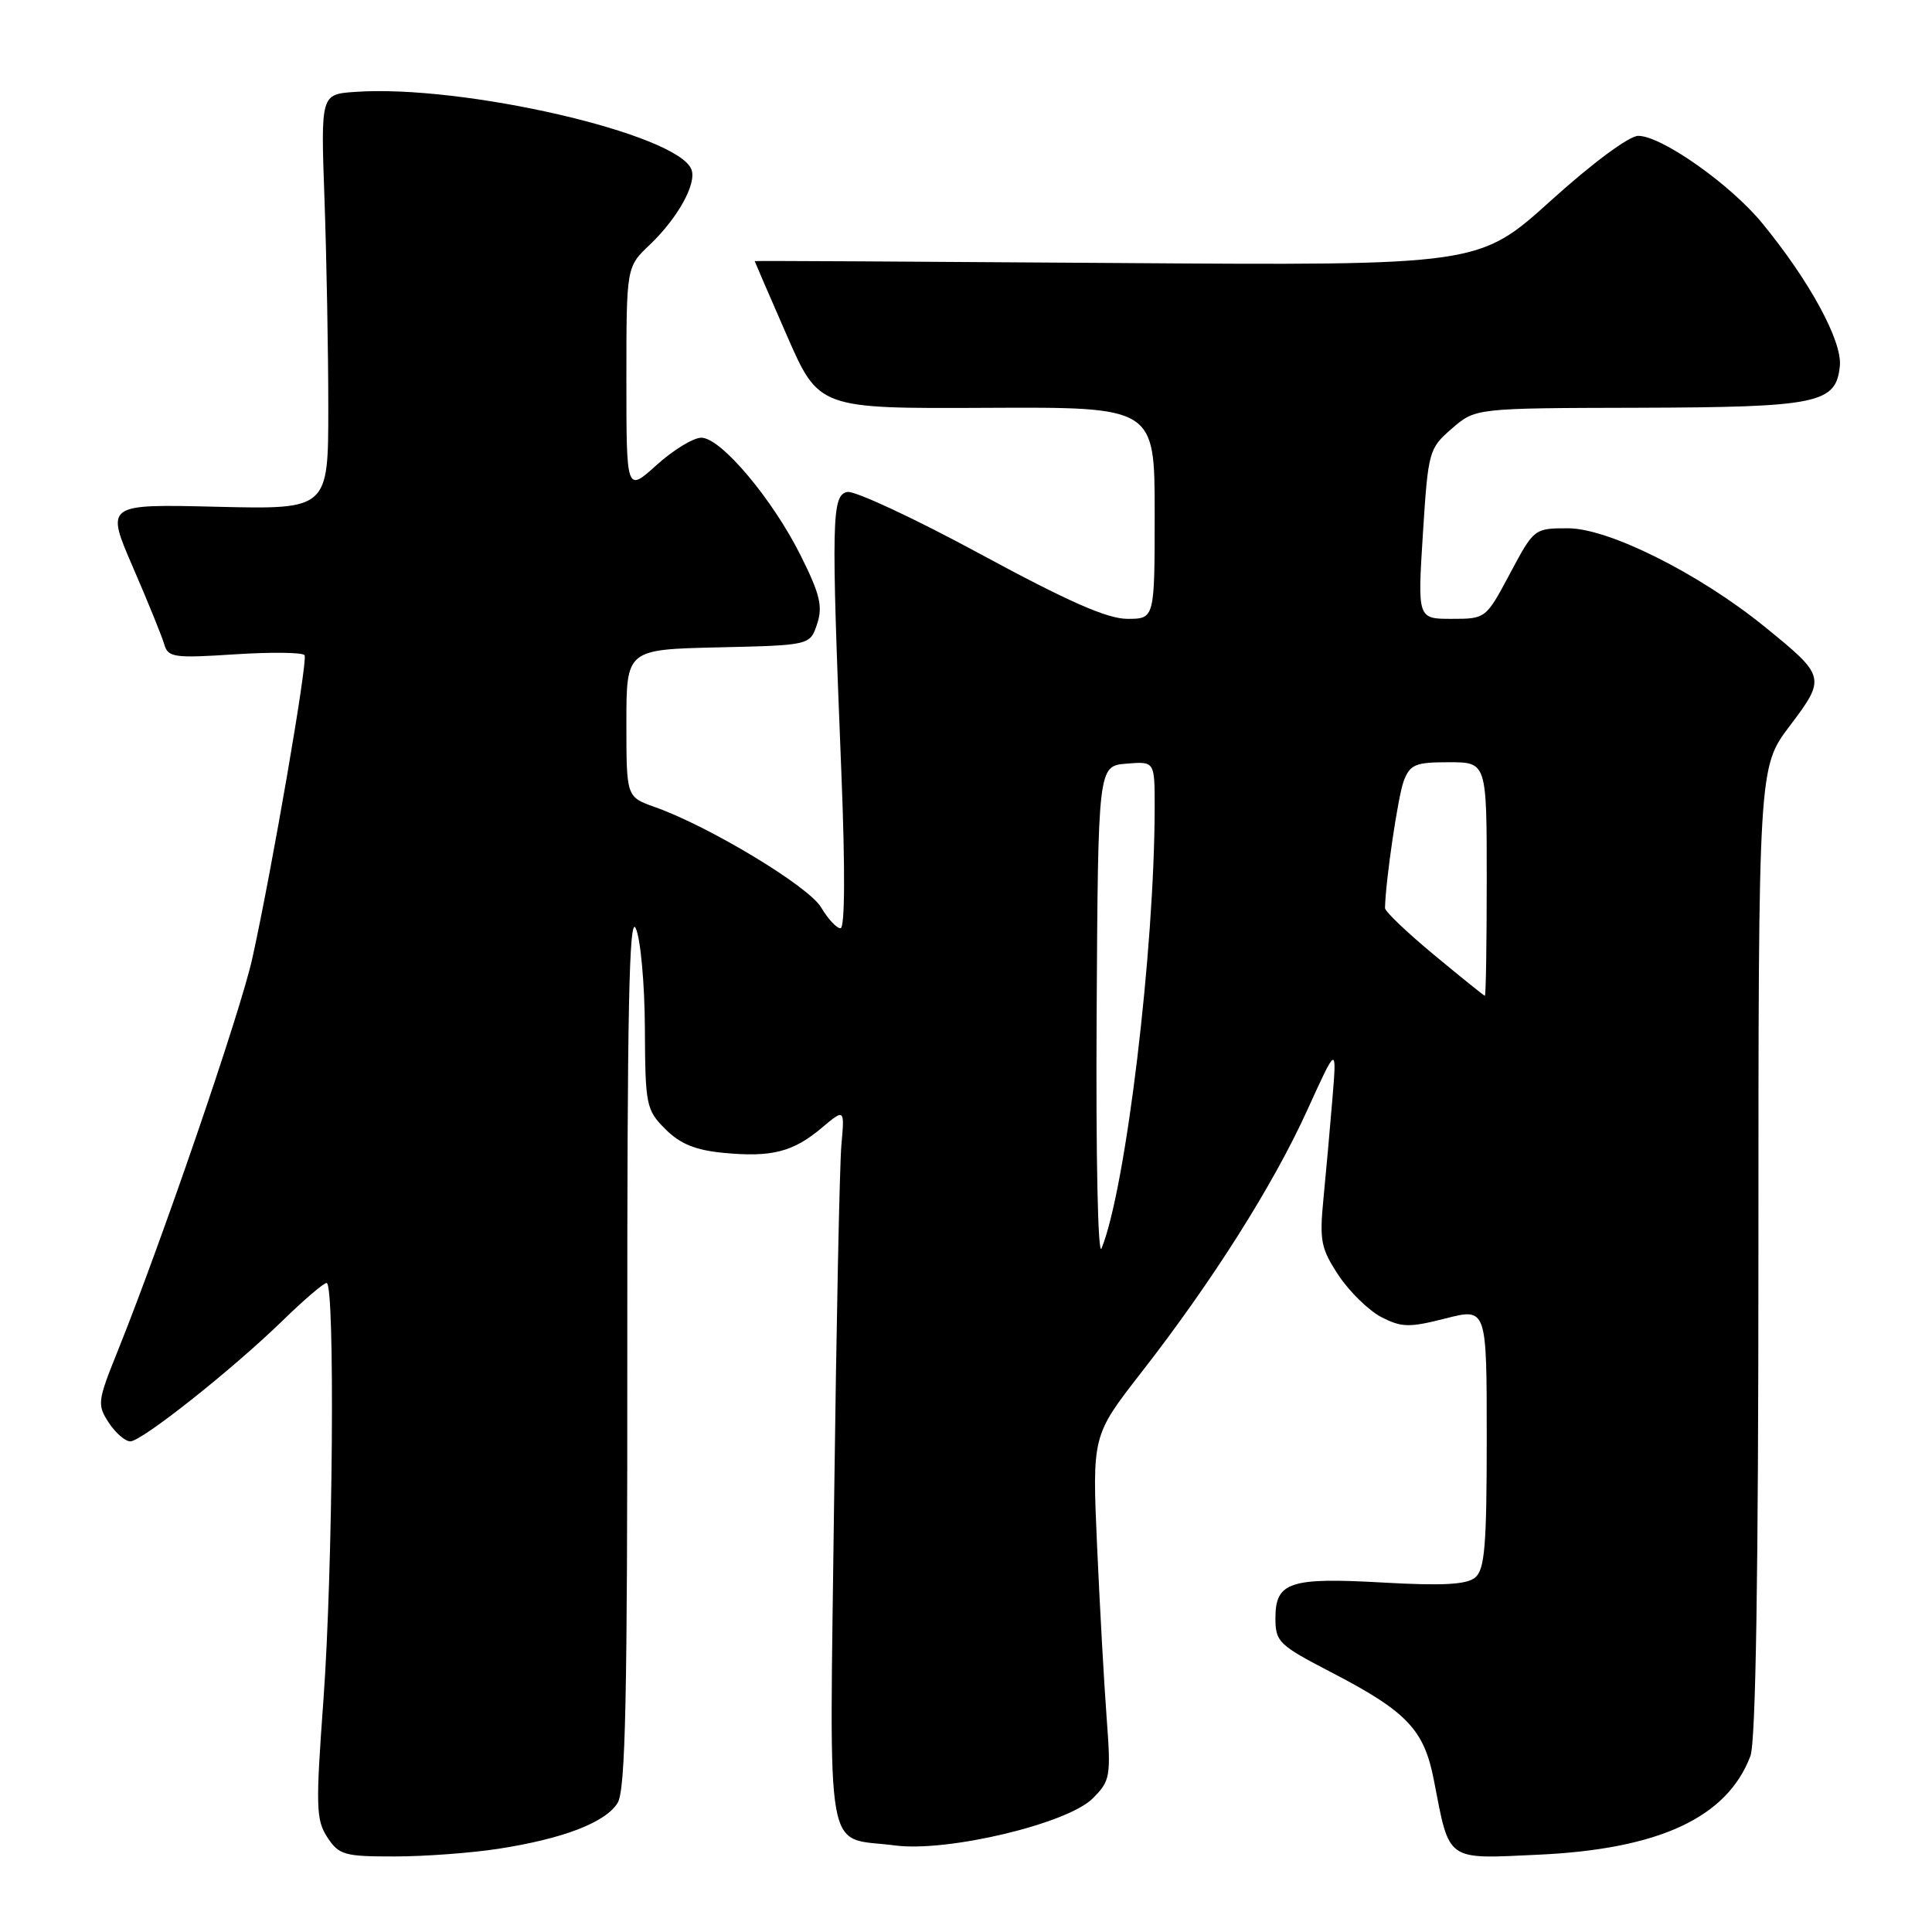 <?xml version="1.0" encoding="UTF-8" standalone="no"?>
<!DOCTYPE svg PUBLIC "-//W3C//DTD SVG 1.1//EN" "http://www.w3.org/Graphics/SVG/1.1/DTD/svg11.dtd" >
<svg xmlns="http://www.w3.org/2000/svg" xmlns:xlink="http://www.w3.org/1999/xlink" version="1.1" viewBox="0 0 256 256">
 <g >
 <path fill="currentColor"
d=" M 66.00 244.98 C 74.62 243.65 80.21 241.50 81.83 238.91 C 82.89 237.21 83.14 225.18 83.12 178.64 C 83.10 133.99 83.36 121.08 84.24 123.00 C 84.88 124.38 85.42 130.33 85.45 136.23 C 85.50 146.47 85.62 147.07 88.16 149.61 C 90.12 151.58 92.15 152.40 95.86 152.76 C 102.23 153.37 105.08 152.65 108.88 149.45 C 111.92 146.89 111.92 146.89 111.49 151.70 C 111.25 154.34 110.82 175.72 110.52 199.21 C 109.92 247.65 109.15 243.29 118.58 244.53 C 125.51 245.45 141.43 241.66 144.79 238.30 C 147.12 235.97 147.22 235.42 146.64 227.67 C 146.30 223.18 145.73 212.91 145.37 204.86 C 144.72 190.22 144.72 190.22 151.23 181.86 C 160.62 169.81 168.71 157.03 173.21 147.12 C 177.13 138.50 177.13 138.50 176.56 145.50 C 176.24 149.35 175.71 155.32 175.37 158.77 C 174.82 164.41 175.02 165.43 177.37 168.99 C 178.81 171.16 181.36 173.65 183.03 174.52 C 185.72 175.90 186.72 175.93 191.54 174.70 C 197.00 173.31 197.00 173.31 197.00 190.53 C 197.00 204.78 196.74 207.97 195.47 209.03 C 194.33 209.97 191.18 210.14 183.31 209.70 C 170.91 208.99 169.00 209.62 169.00 214.41 C 169.00 217.55 169.45 217.98 176.25 221.51 C 186.43 226.78 188.70 229.16 190.00 235.90 C 192.10 246.75 191.51 246.33 203.79 245.76 C 219.85 245.03 228.85 240.84 231.94 232.68 C 232.65 230.80 233.00 208.63 233.00 165.78 C 233.00 101.68 233.00 101.68 237.15 96.19 C 241.98 89.79 241.93 89.62 233.77 83.00 C 225.11 75.98 213.15 70.00 207.77 70.00 C 203.30 70.00 203.26 70.03 200.08 76.00 C 196.89 81.98 196.87 82.00 192.36 82.00 C 187.83 82.00 187.83 82.00 188.54 70.75 C 189.24 59.77 189.33 59.43 192.38 56.79 C 195.50 54.08 195.50 54.08 217.00 54.03 C 240.93 53.96 243.30 53.47 243.79 48.48 C 244.11 45.19 239.78 37.22 233.50 29.57 C 229.29 24.43 220.16 18.00 217.08 18.00 C 215.87 18.00 211.01 21.60 205.48 26.60 C 195.96 35.19 195.96 35.19 147.98 34.85 C 121.59 34.66 100.00 34.54 100.00 34.60 C 100.00 34.65 101.91 39.07 104.25 44.42 C 108.50 54.15 108.50 54.15 130.75 54.04 C 153.00 53.93 153.00 53.93 153.00 67.97 C 153.00 82.00 153.00 82.00 149.38 82.00 C 146.72 82.00 141.51 79.70 129.91 73.42 C 121.20 68.70 113.26 65.00 112.28 65.19 C 110.20 65.59 110.13 68.71 111.48 102.25 C 112.00 115.17 111.96 123.00 111.37 123.00 C 110.86 123.00 109.70 121.76 108.80 120.23 C 107.15 117.44 93.96 109.48 86.75 106.93 C 83.00 105.60 83.00 105.60 83.00 95.83 C 83.00 86.06 83.00 86.06 95.17 85.78 C 107.34 85.50 107.34 85.50 108.27 82.68 C 109.04 80.38 108.66 78.75 106.13 73.68 C 102.37 66.13 95.53 58.00 92.93 58.00 C 91.87 58.00 89.20 59.63 87.00 61.62 C 83.00 65.23 83.00 65.23 83.00 50.30 C 83.00 35.37 83.00 35.37 86.09 32.44 C 89.80 28.91 92.34 24.33 91.62 22.46 C 89.81 17.73 61.28 11.15 47.00 12.18 C 42.50 12.50 42.50 12.50 43.00 26.50 C 43.27 34.20 43.50 46.58 43.50 54.00 C 43.50 67.50 43.50 67.50 28.74 67.15 C 13.99 66.79 13.99 66.79 17.61 75.15 C 19.60 79.74 21.47 84.35 21.77 85.39 C 22.26 87.11 23.07 87.23 31.13 86.70 C 35.99 86.39 40.14 86.44 40.36 86.82 C 40.80 87.57 36.03 115.24 33.43 127.00 C 31.86 134.12 21.36 164.73 15.50 179.26 C 12.93 185.65 12.87 186.15 14.41 188.51 C 15.31 189.88 16.60 190.99 17.27 190.99 C 18.81 190.97 30.87 181.40 37.53 174.91 C 40.30 172.21 42.89 170.00 43.28 170.00 C 44.41 170.00 44.12 207.87 42.86 225.21 C 41.82 239.39 41.87 241.16 43.38 243.46 C 44.91 245.79 45.63 246.00 52.27 245.99 C 56.25 245.99 62.42 245.53 66.00 244.98 Z  M 145.31 134.50 C 145.50 101.50 145.50 101.50 149.25 101.19 C 153.00 100.88 153.00 100.88 153.00 106.86 C 153.00 125.78 149.18 157.53 145.96 165.42 C 145.48 166.61 145.20 153.32 145.31 134.50 Z  M 190.00 126.51 C 186.43 123.55 183.51 120.77 183.52 120.32 C 183.60 116.63 185.25 105.49 186.00 103.49 C 186.84 101.29 187.54 101.00 191.98 101.00 C 197.00 101.00 197.00 101.00 197.00 116.50 C 197.00 125.03 196.89 131.98 196.75 131.95 C 196.61 131.92 193.57 129.47 190.00 126.51 Z "/>
</g>
</svg>